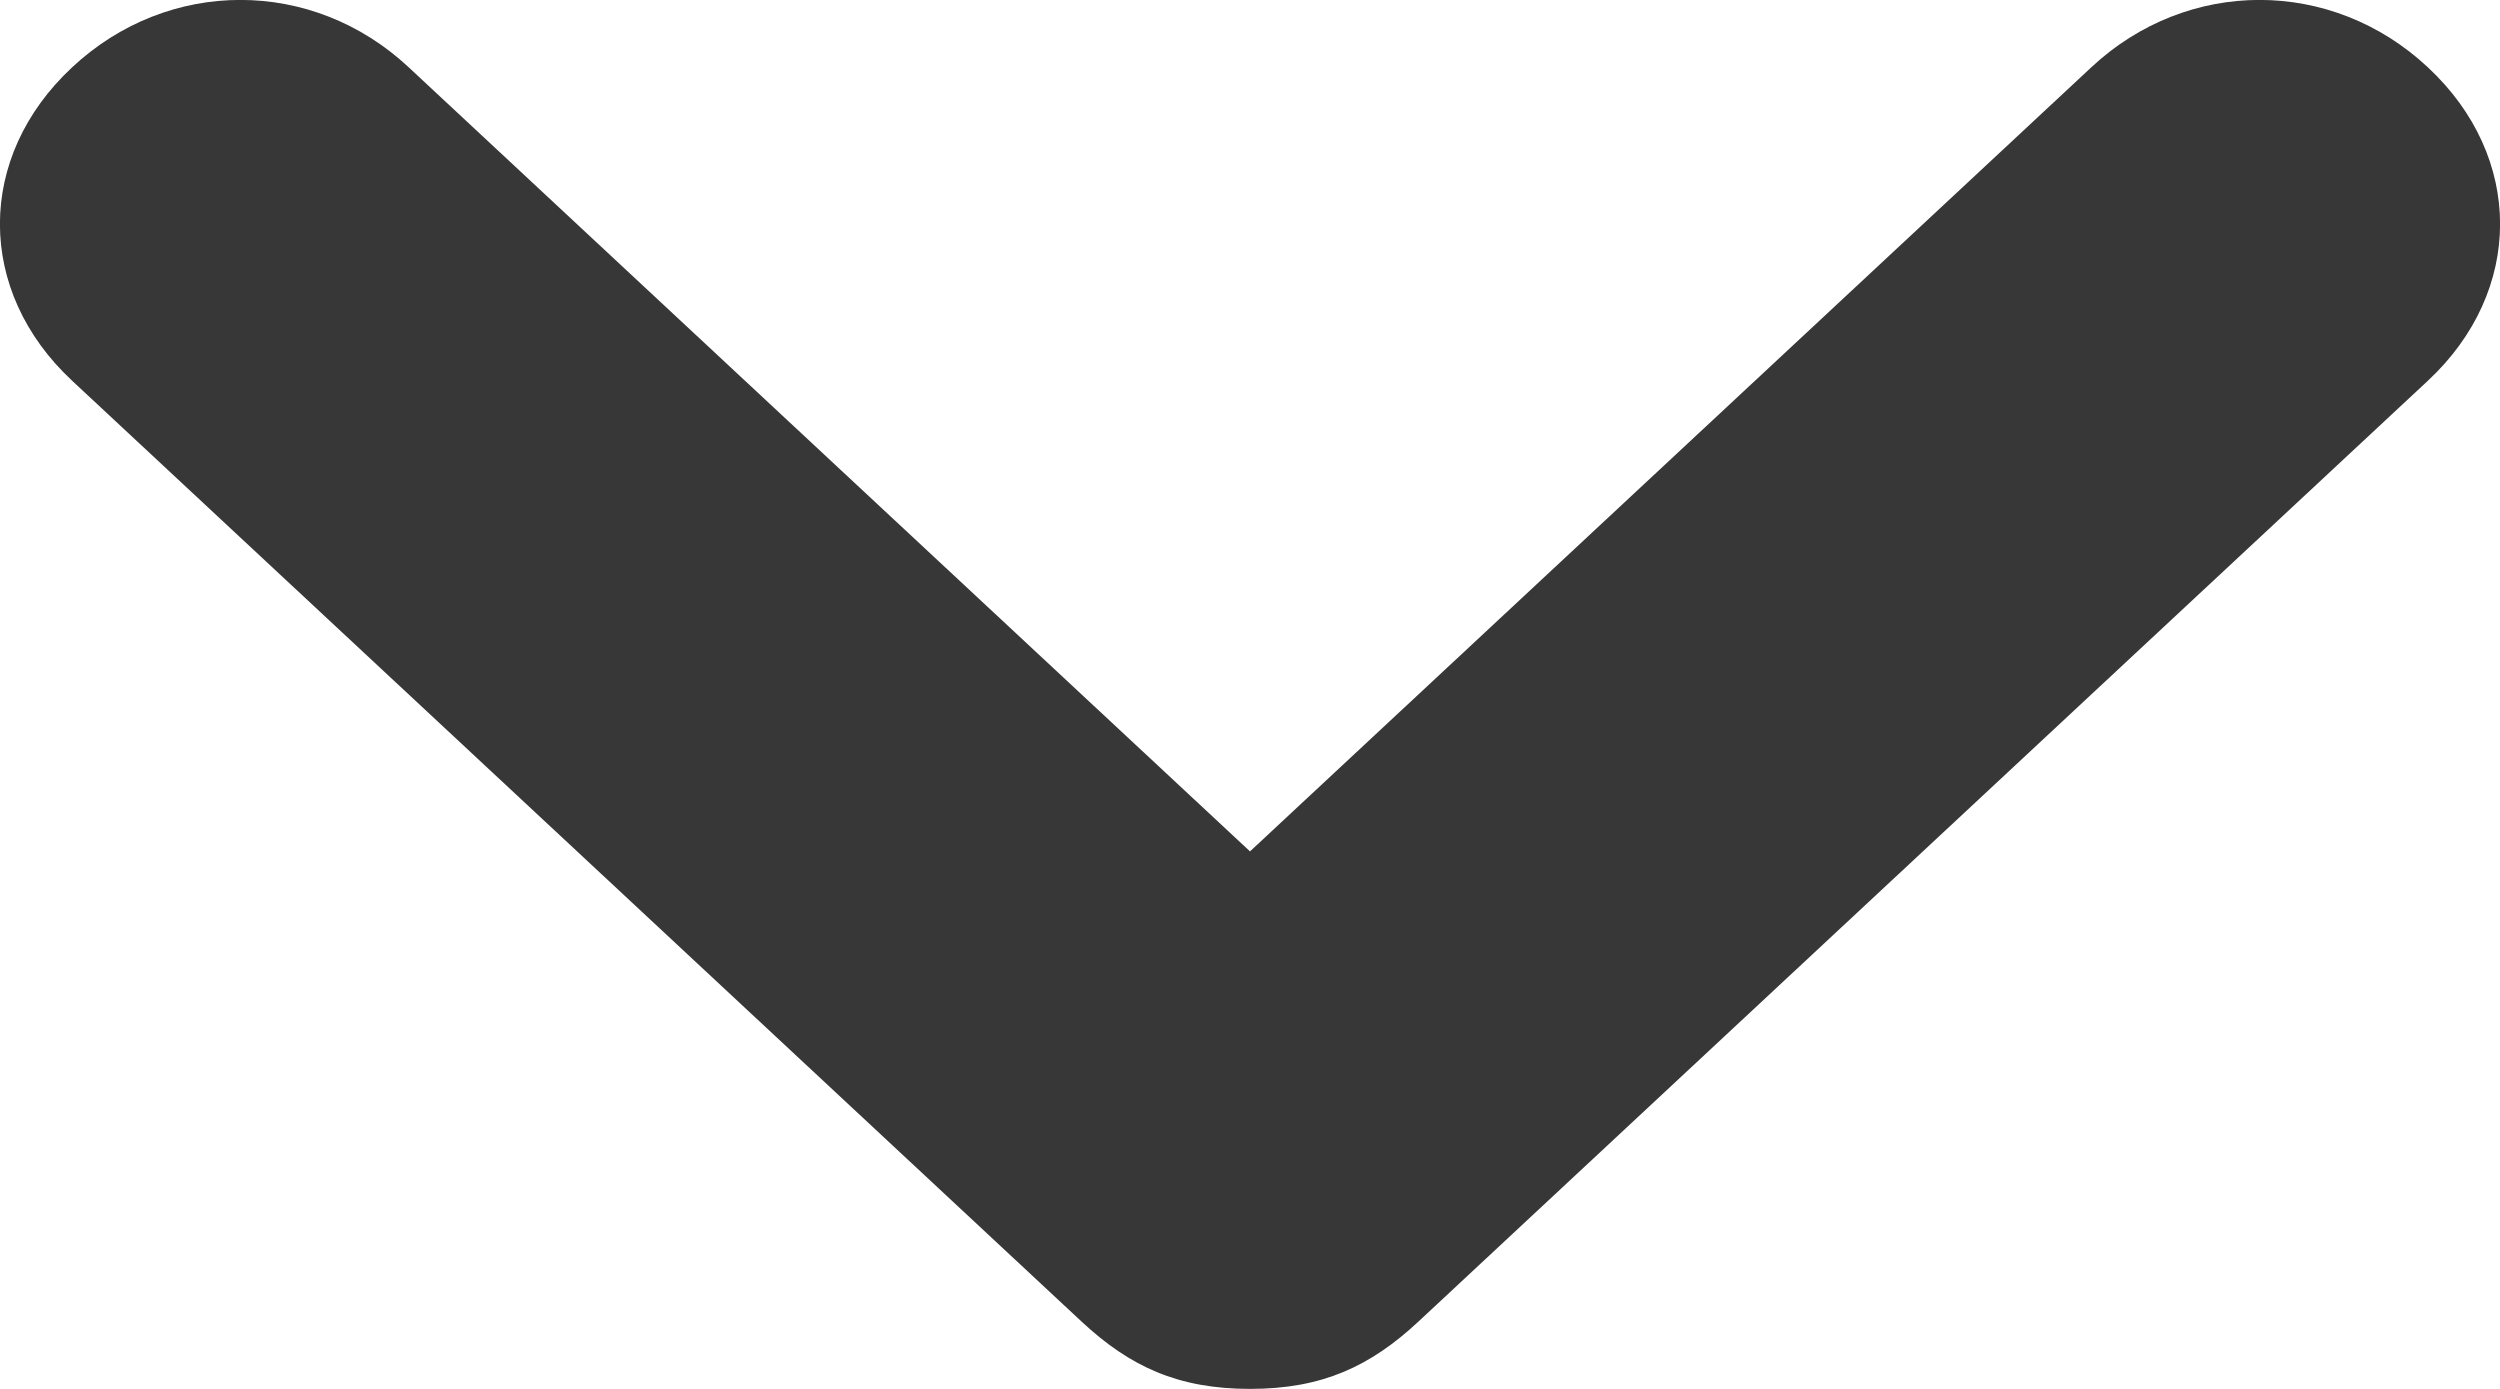 <svg width="9" height="5" viewBox="0 0 9 5" fill="none" xmlns="http://www.w3.org/2000/svg">
<path d="M8.74 0.242C8.394 -0.081 7.875 -0.081 7.529 0.242L4.5 3.065L1.471 0.242C1.125 -0.081 0.606 -0.081 0.26 0.242C-0.087 0.565 -0.087 1.048 0.26 1.371L3.894 4.758C4.067 4.919 4.24 5 4.5 5C4.76 5 4.933 4.919 5.106 4.758L8.74 1.371C9.087 1.048 9.087 0.565 8.74 0.242Z" fill="#373737"/>
</svg>
